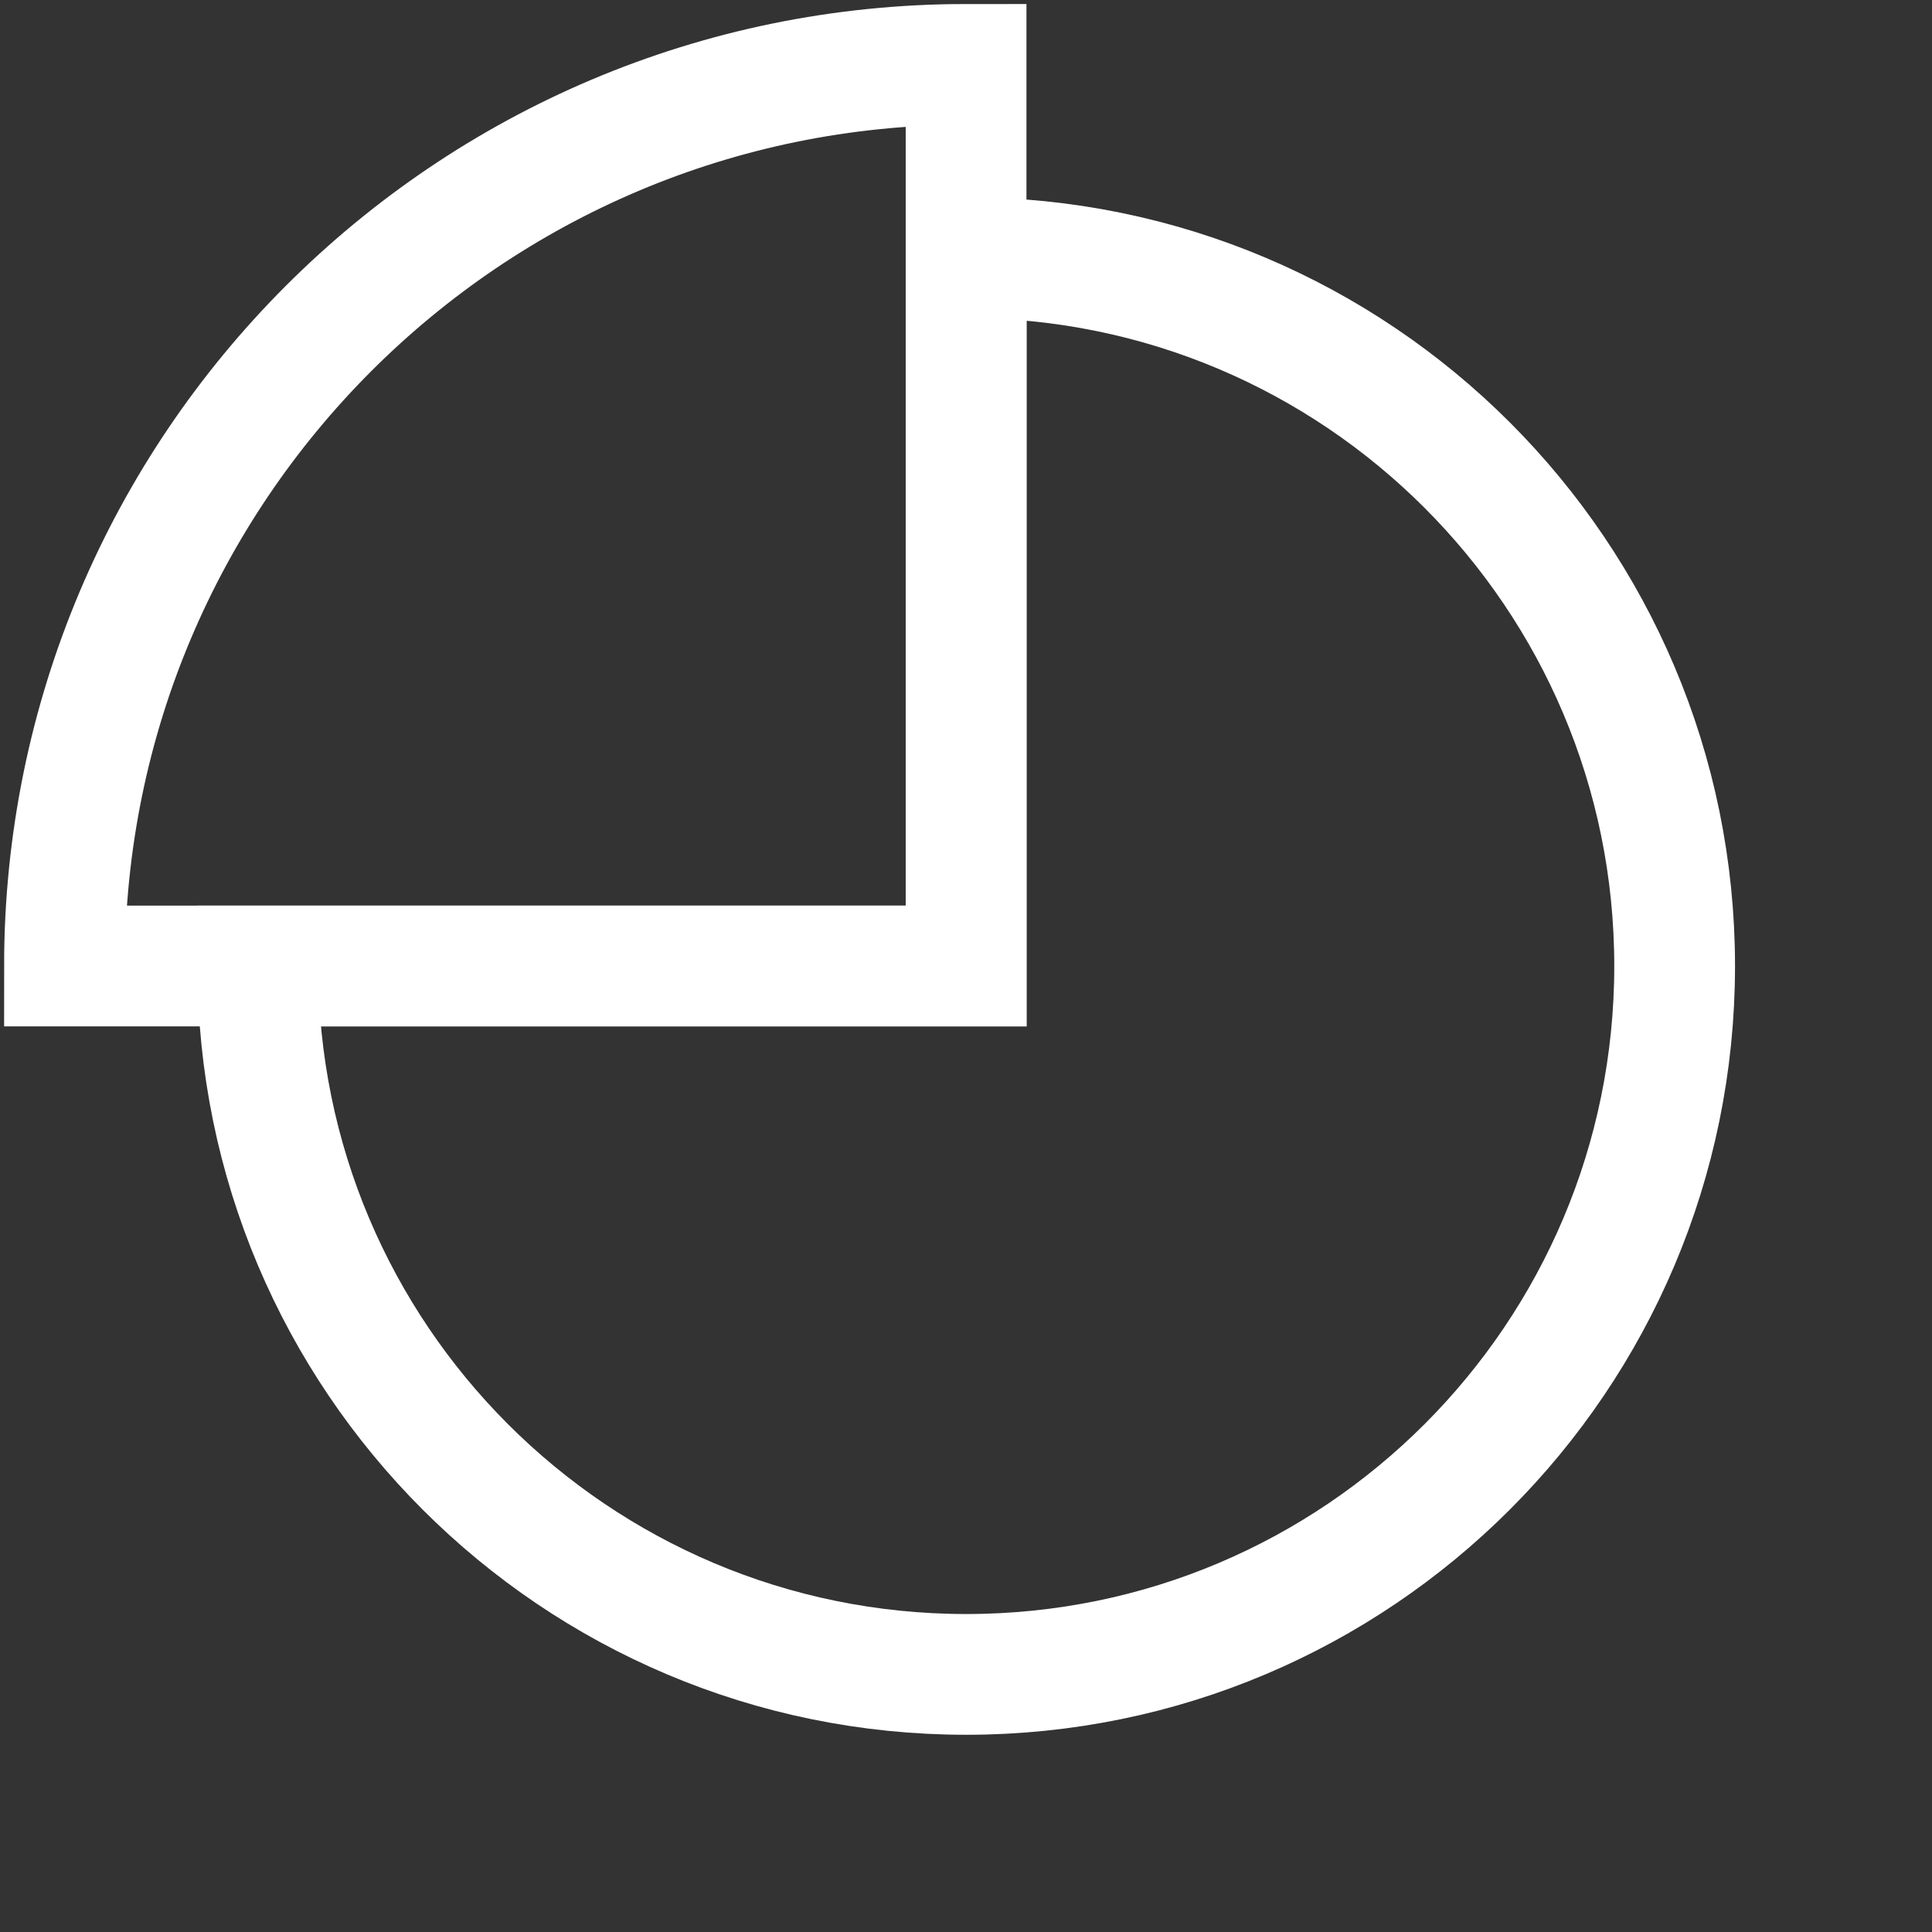 <svg width="24" height="24" viewBox="0 0 24 24" fill="none" xmlns="http://www.w3.org/2000/svg">
<rect x="0" y="0" width="24" height="24" fill="#333333" stroke="none"/>
<path fill-rule="evenodd" clip-rule="evenodd" d="M12.003 20.8C16.863 20.8 20.803 16.86 20.803 12C20.803 7.14 16.863 3.2 12.003 3.2C12.003 8.8 12.003 12 12.003 12C12.003 12 10.003 12 3.203 12C3.203 16.86 7.143 20.8 12.003 20.8Z" stroke="white" stroke-width="1.5" stroke-linecap="round"/>
<path fill-rule="evenodd" clip-rule="evenodd" d="M12.001 12C12.001 12 12.001 8 12.001 0.8C5.815 0.8 0.801 5.815 0.801 12C8.001 12 12.001 12 12.001 12Z" stroke="white" stroke-width="1.5" stroke-linecap="round"/>
</svg>
